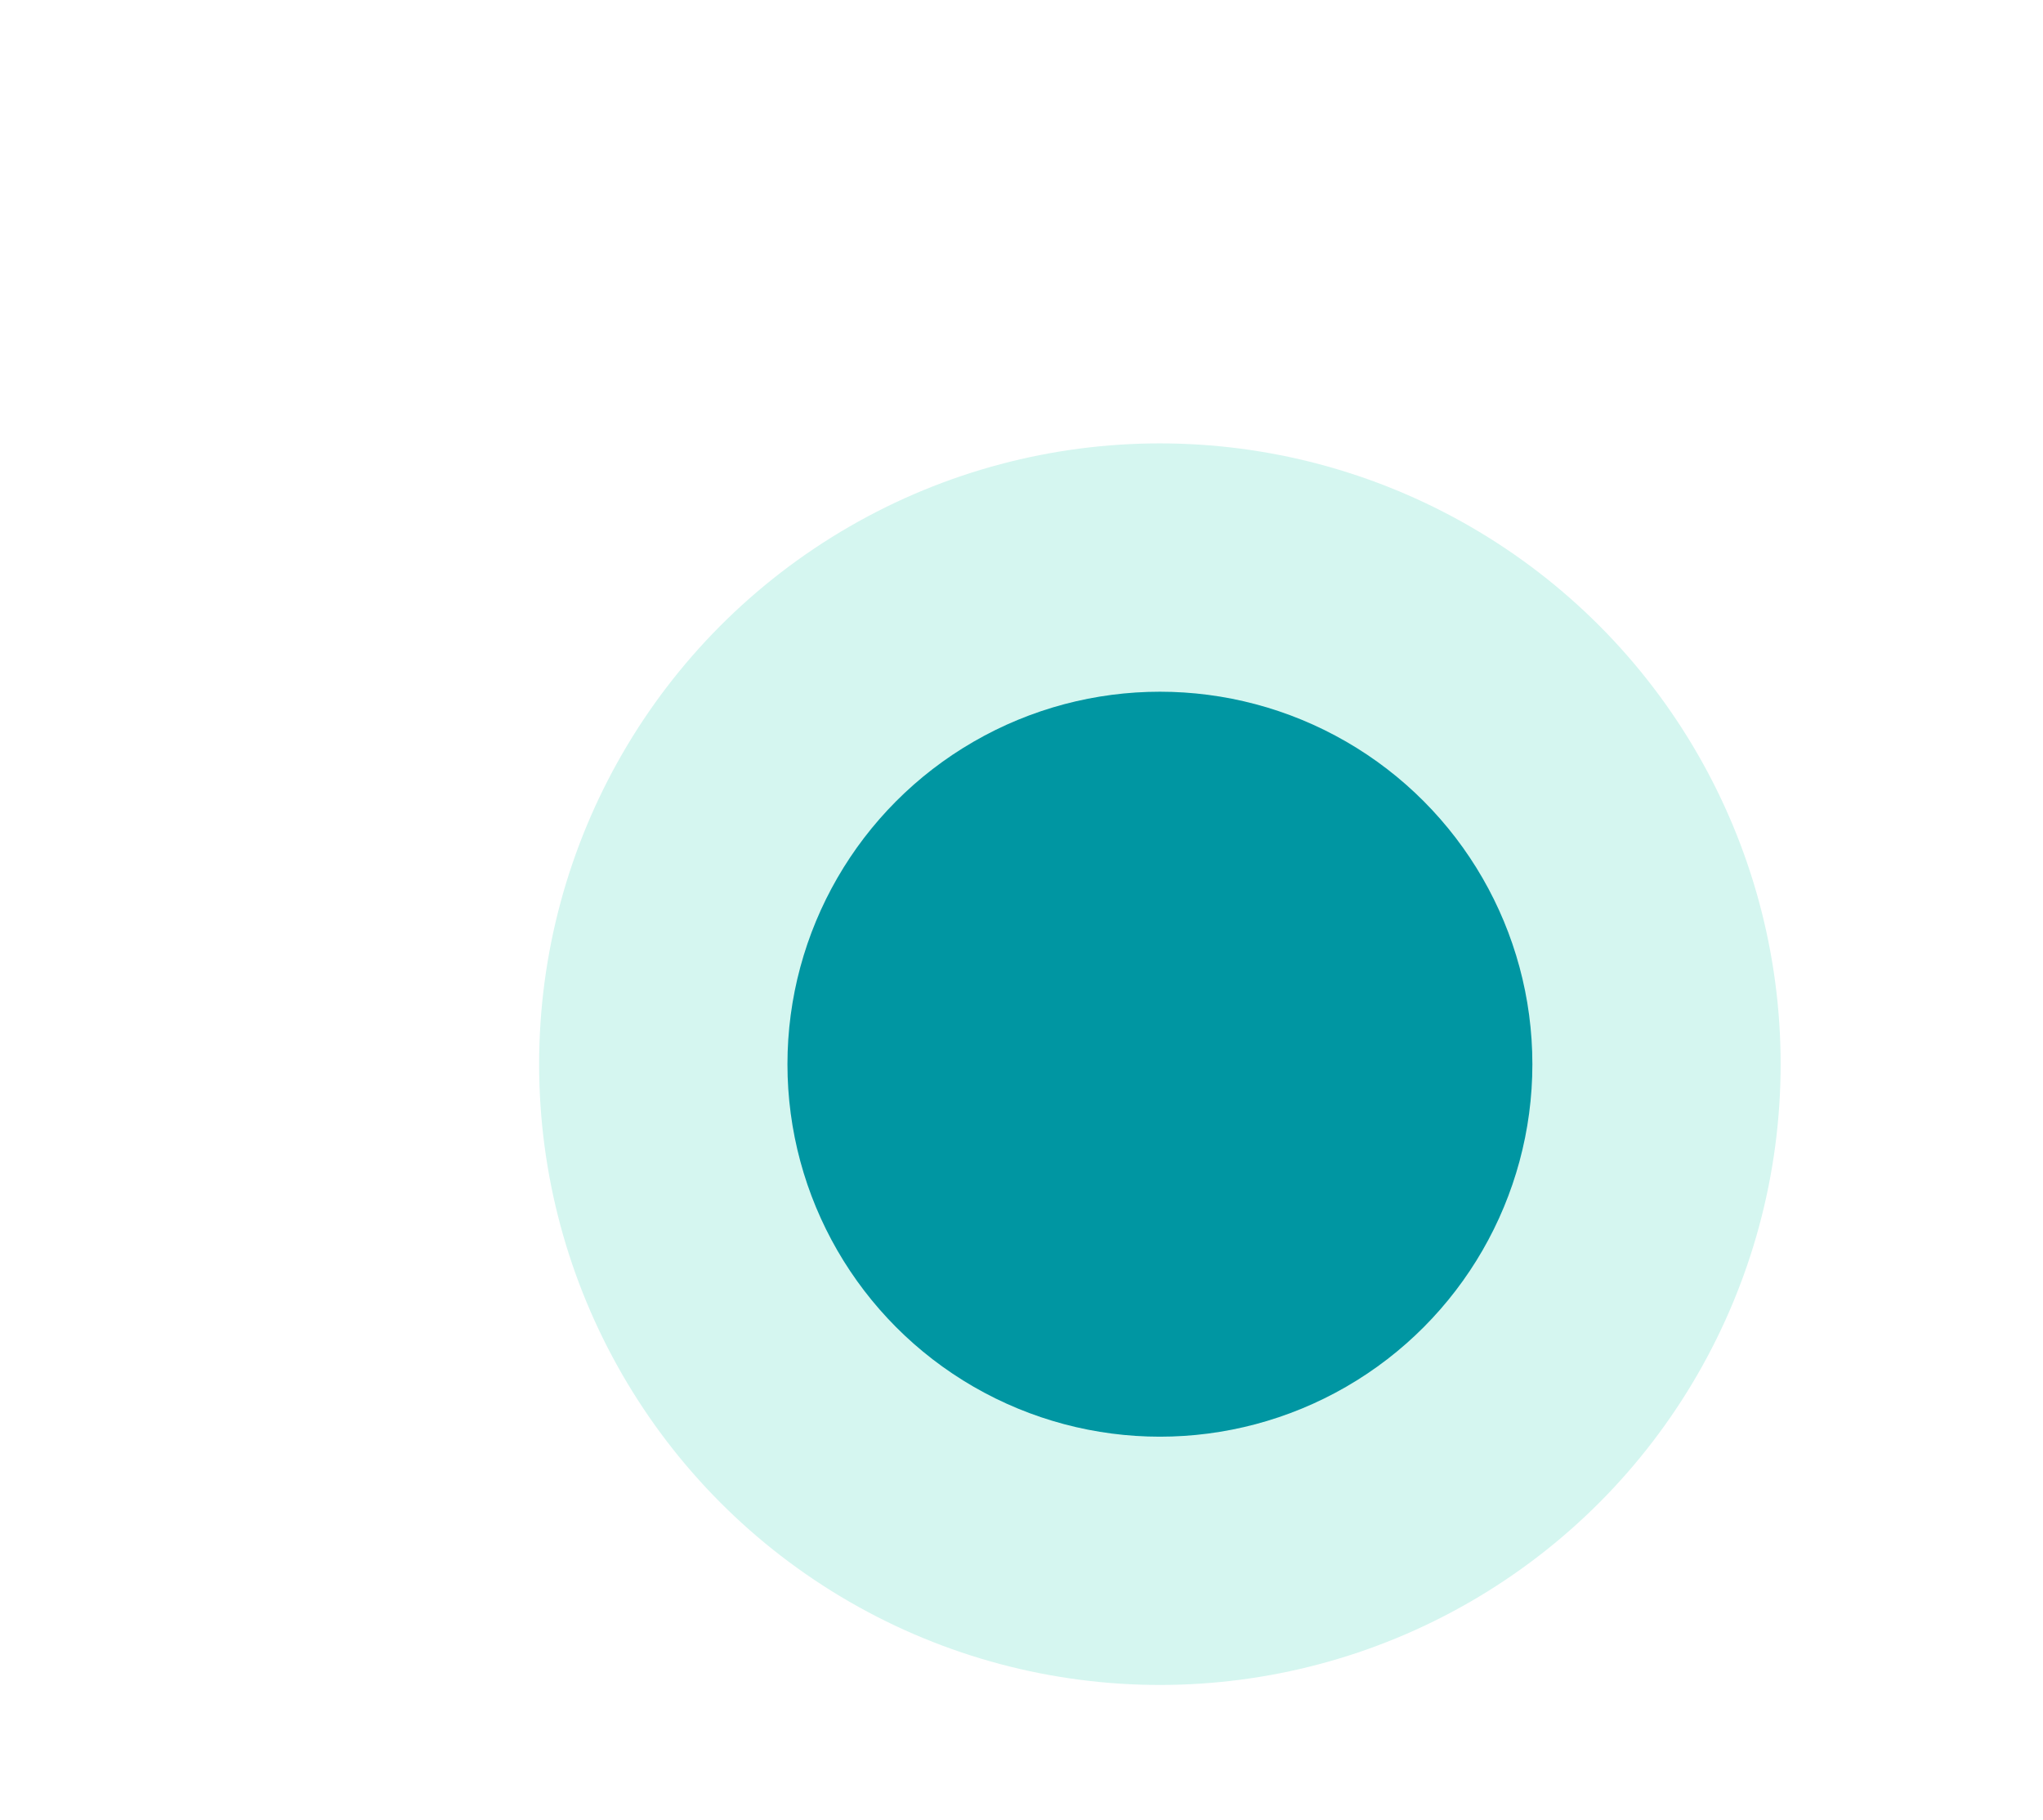 <svg fill="none" height="57" viewBox="0 0 64 57" width="64" xmlns="http://www.w3.org/2000/svg" xmlns:xlink="http://www.w3.org/1999/xlink"><filter id="a" color-interpolation-filters="sRGB" filterUnits="userSpaceOnUse" height="52.504" width="52.504" x="10.083" y="7.083"><feFlood flood-opacity="0" result="BackgroundImageFix"/><feColorMatrix in="SourceAlpha" result="hardAlpha" type="matrix" values="0 0 0 0 0 0 0 0 0 0 0 0 0 0 0 0 0 0 127 0"/><feOffset dx="3.889" dy="3.889"/><feGaussianBlur stdDeviation="3.403"/><feColorMatrix type="matrix" values="0 0 0 0 0 0 0 0 0 0 0 0 0 0 0 0 0 0 0.1 0"/><feBlend in2="BackgroundImageFix" mode="normal" result="effect1_dropShadow_9993_16595"/><feBlend in="SourceGraphic" in2="effect1_dropShadow_9993_16595" mode="normal" result="shape"/></filter><clipPath id="b"><path d="m0 0h64v57h-64z"/></clipPath><g clip-path="url(#b)"><g filter="url(#a)"><circle cx="32.446" cy="29.446" fill="#d5f6f0" r="19.446"/><circle cx="32.447" cy="29.447" fill="#0096a2" r="11.668"/></g></g></svg>
